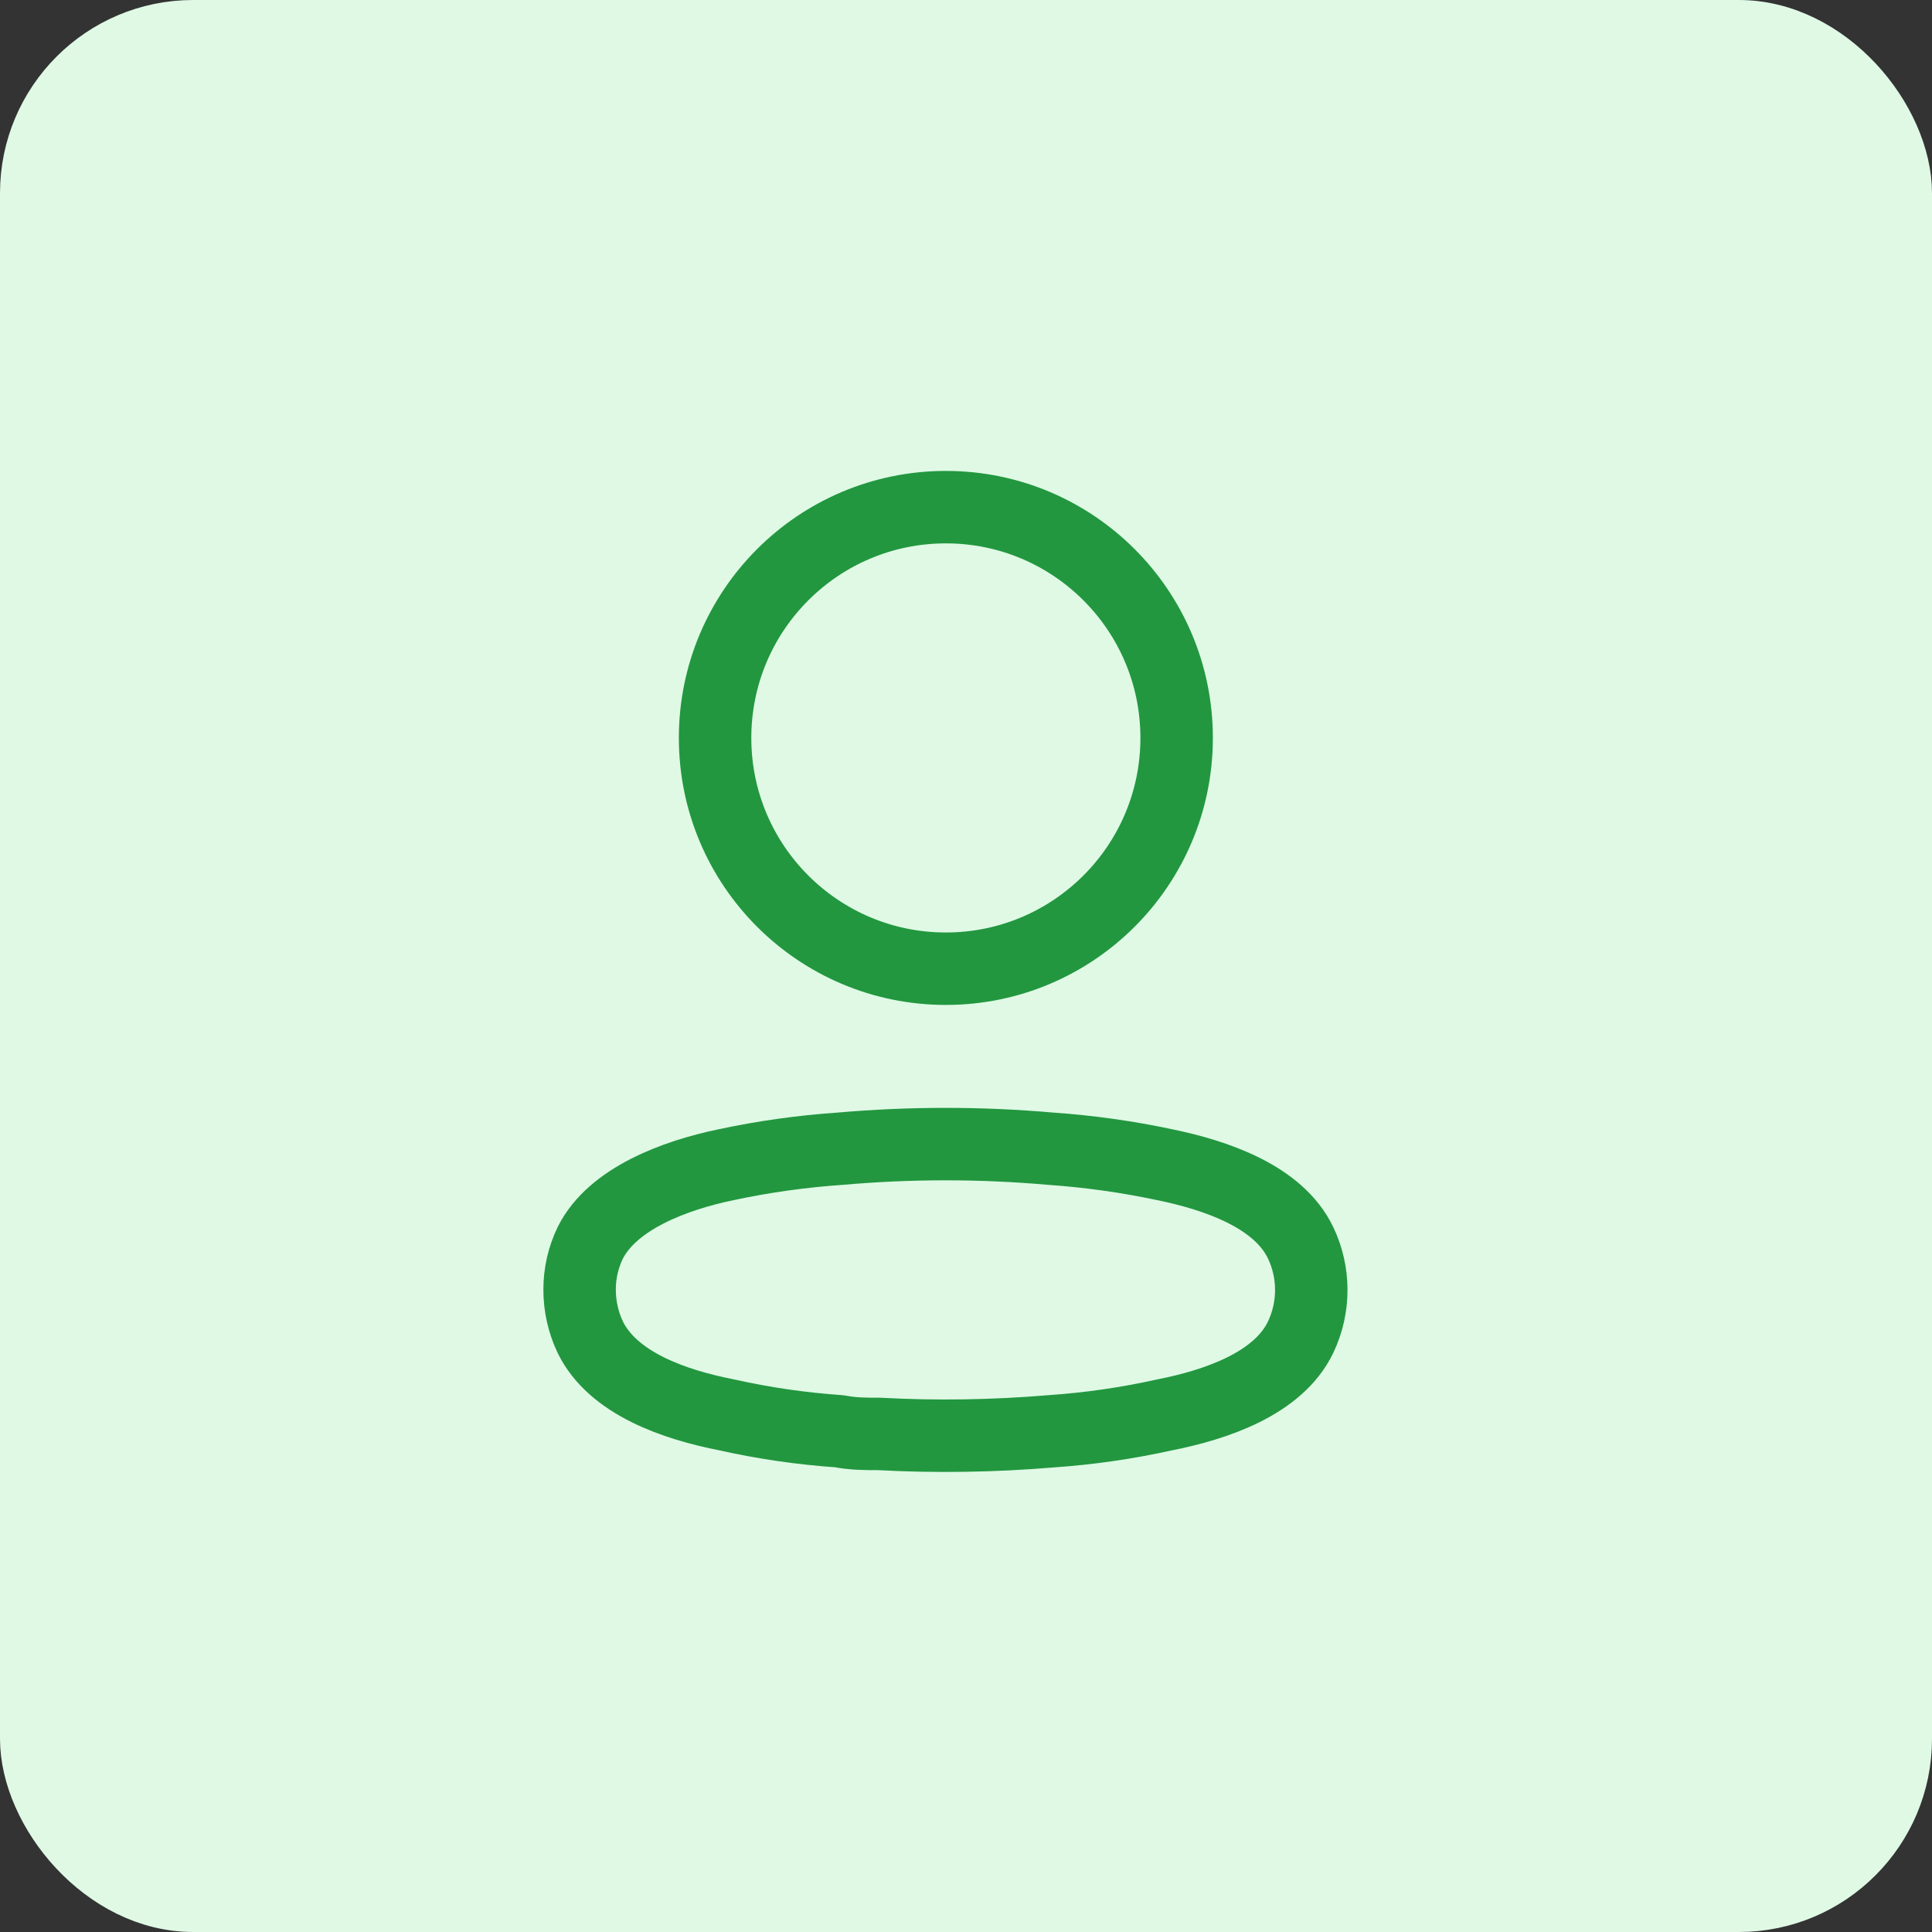 <svg width="40" height="40" viewBox="0 0 40 40" fill="none" xmlns="http://www.w3.org/2000/svg">
<rect x="0" y="0" width="40" height="40" fill="#333333" stroke="none"/>
<rect x="0.5" y="0.5" width="39" height="39" rx="3.5" fill="#DFF9E5"/>
<circle cx="19.583" cy="15.278" r="4.778" stroke="#22973F" stroke-width="1.5" stroke-linecap="round" stroke-linejoin="round"/>
<path fill-rule="evenodd" clip-rule="evenodd" d="M12 26.703C11.999 26.368 12.074 26.036 12.22 25.733C12.677 24.818 13.968 24.333 15.039 24.113C15.811 23.948 16.594 23.838 17.382 23.784C18.841 23.655 20.308 23.655 21.767 23.784C22.554 23.839 23.337 23.949 24.11 24.113C25.181 24.333 26.471 24.772 26.929 25.733C27.222 26.35 27.222 27.066 26.929 27.683C26.471 28.644 25.181 29.083 24.11 29.294C23.338 29.465 22.555 29.579 21.767 29.633C20.579 29.733 19.387 29.752 18.197 29.688C17.922 29.688 17.657 29.688 17.382 29.633C16.597 29.579 15.816 29.466 15.048 29.294C13.968 29.083 12.687 28.644 12.22 27.683C12.075 27.377 12 27.042 12 26.703Z" stroke="#22973F" stroke-width="1.5" stroke-linecap="round" stroke-linejoin="round"/>
<rect x="0.5" y="0.5" width="39" height="39" rx="3.5" stroke="#DFF9E5"/>
</svg>
